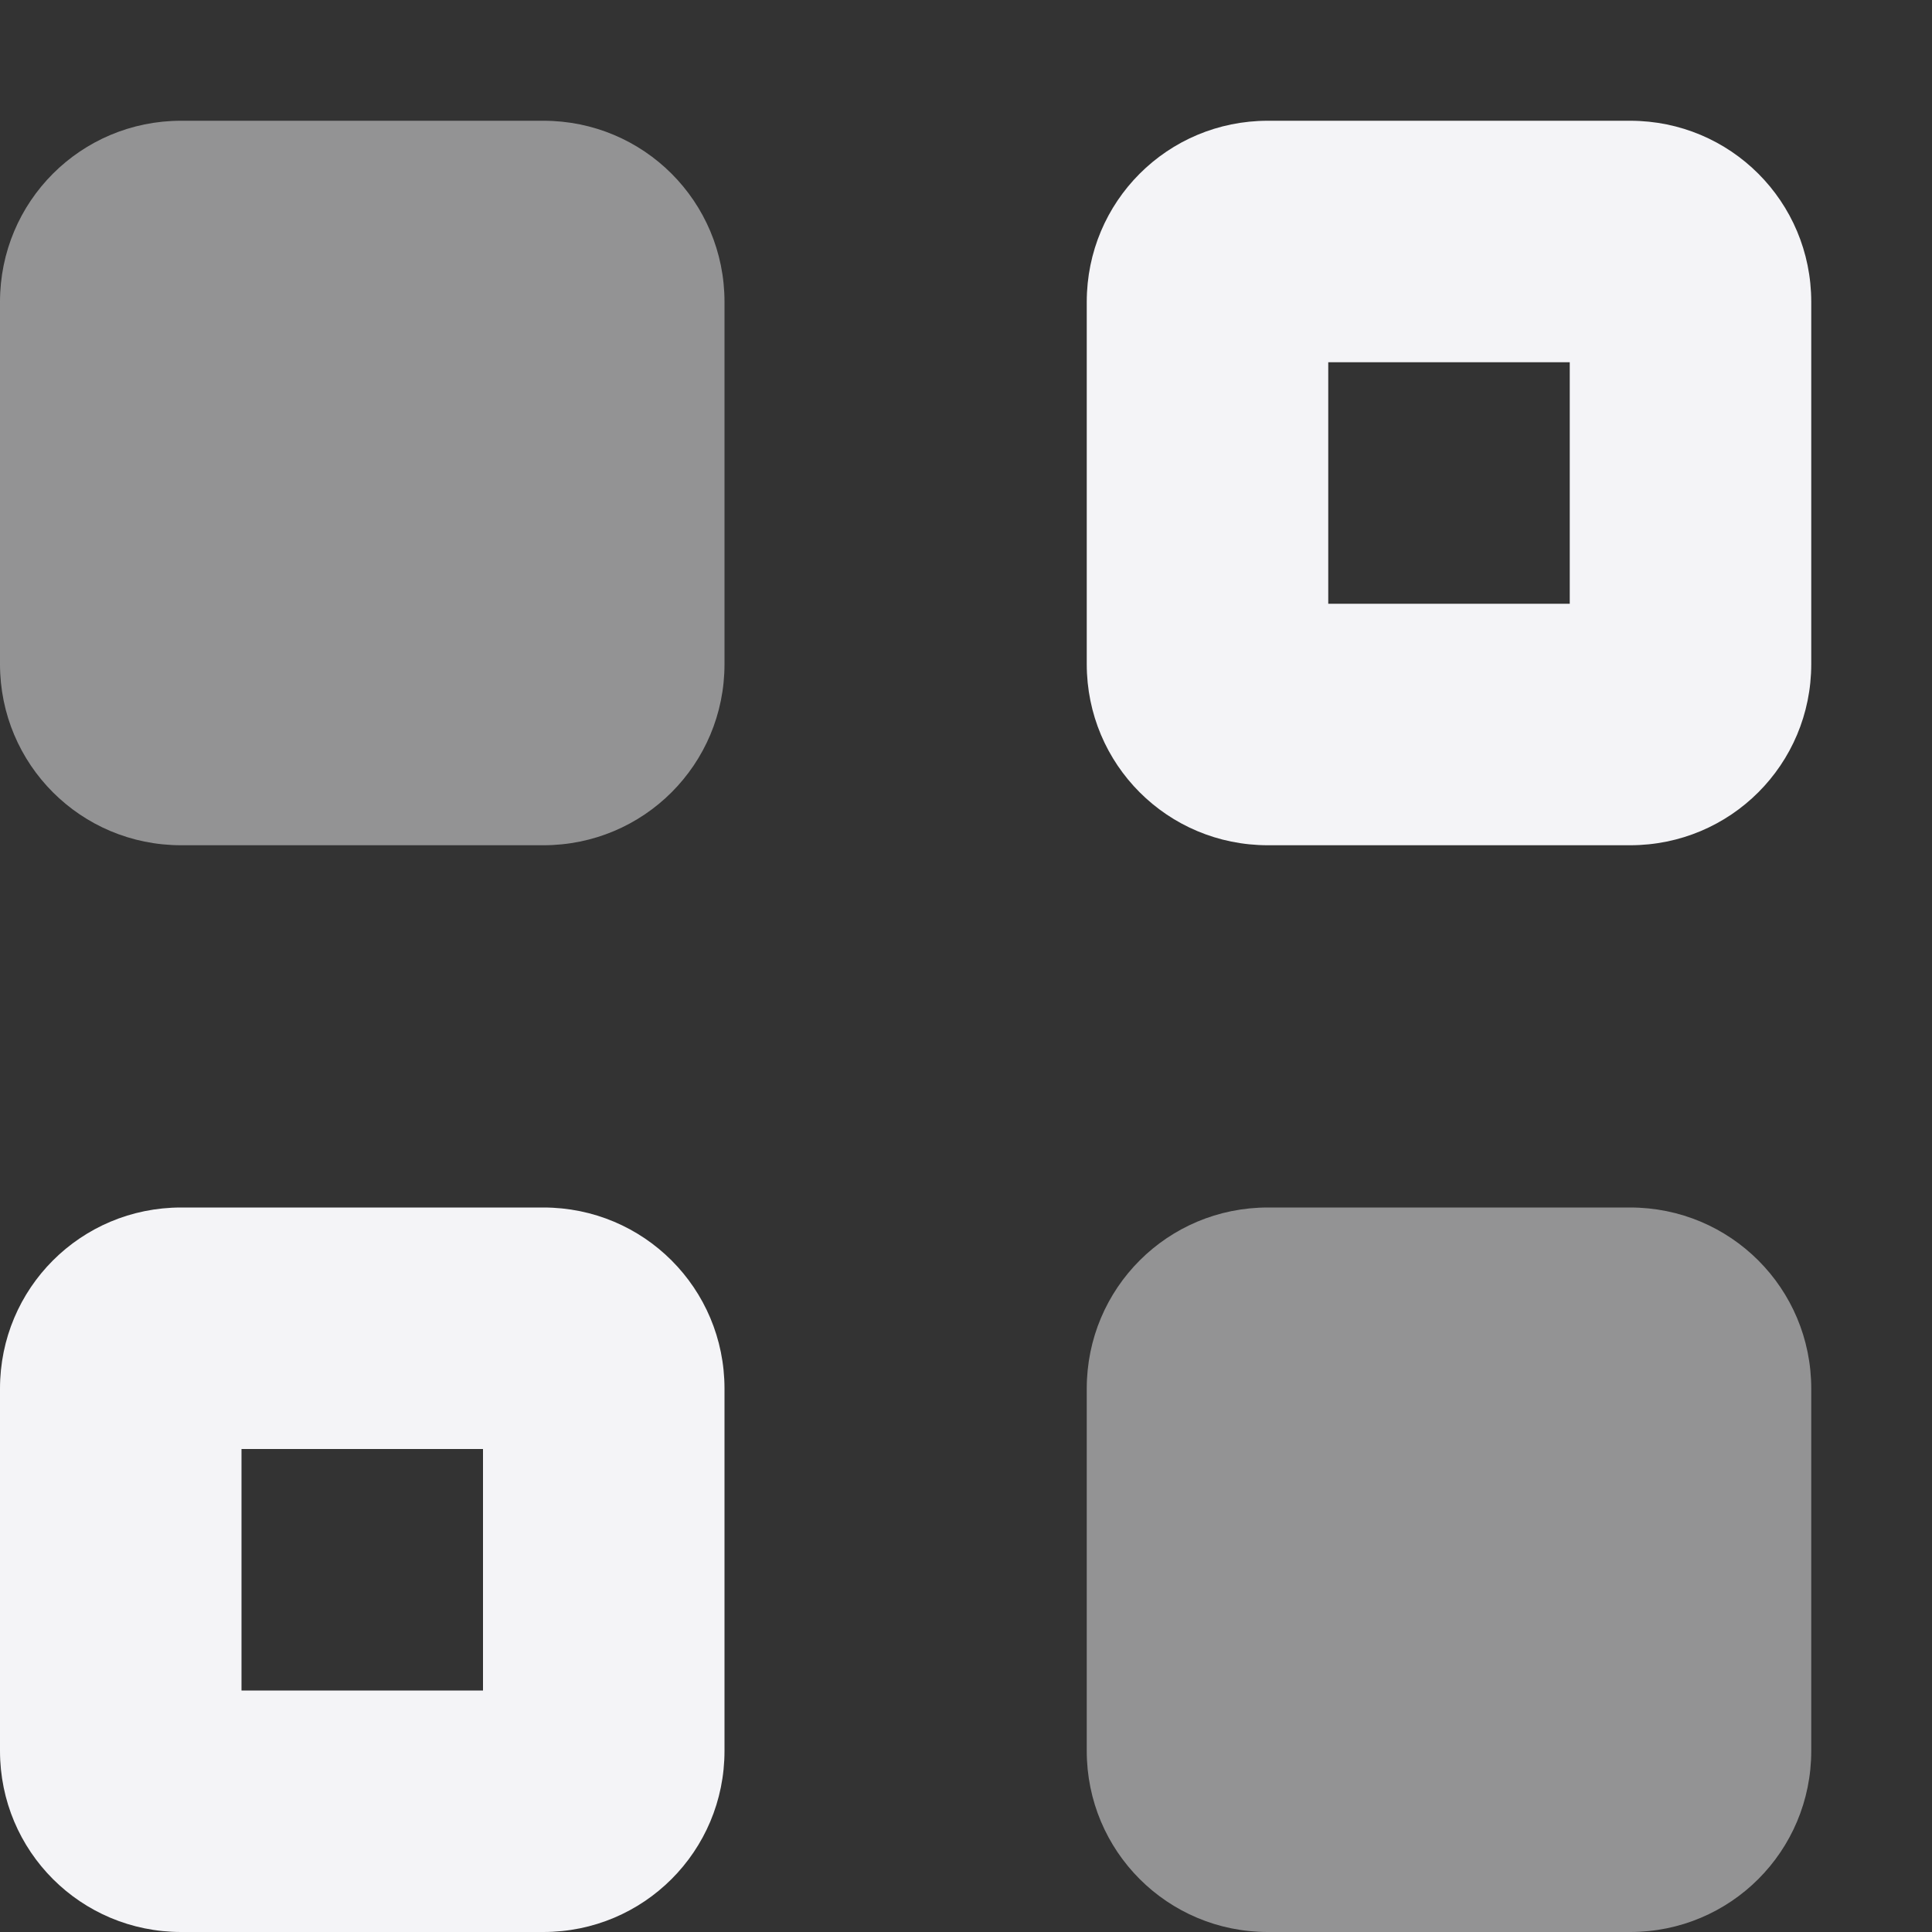 <svg xmlns="http://www.w3.org/2000/svg" style="fill-rule:evenodd;clip-rule:evenodd;stroke-linejoin:round;stroke-miterlimit:2" width="100%" height="100%" version="1.1" viewBox="0 0 16 16" xml:space="preserve">
 <rect x="0" y="0" width="16" height="16" fill="#333333" stroke="none"/>
 <defs>
  <style id="current-color-scheme" type="text/css">
   .ColorScheme-Text { color:#f4f4f7; } .ColorScheme-Highlight { color:#4285f4; } .ColorScheme-NeutralText { color:#ff9800; } .ColorScheme-PositiveText { color:#4caf50; } .ColorScheme-NegativeText { color:#f44336; }
  </style>
 </defs>
 <path style="fill:currentColor;fill-opacity:0.5" class="ColorScheme-Text" d="M10.5,10c-0.831,0 -1.5,0.669 -1.5,1.5l0,3c0,0.831 0.669,1.5 1.5,1.5l3,0c0.831,0 1.5,-0.669 1.5,-1.5l0,-3c0,-0.831 -0.669,-1.5 -1.5,-1.5l-3,0Zm-9,-9c-0.831,0 -1.5,0.669 -1.5,1.5l0,3c0,0.831 0.669,1.5 1.5,1.5l3,0c0.831,0 1.5,-0.669 1.5,-1.5l0,-3c0,-0.831 -0.669,-1.5 -1.5,-1.5l-3,0Z"/>
 <path style="fill:currentColor;" class="ColorScheme-Text" d="M1.5,10c-0.831,0 -1.5,0.669 -1.5,1.5l0,3c0,0.831 0.669,1.5 1.5,1.5l3,0c0.831,0 1.5,-0.669 1.5,-1.5l0,-3c0,-0.831 -0.669,-1.5 -1.5,-1.5l-3,0Zm0.5,2l2,0l0,2l-2,0l0,-2Zm8.5,-11c-0.831,0 -1.5,0.669 -1.5,1.5l0,3c0,0.831 0.669,1.5 1.5,1.5l3,0c0.831,0 1.5,-0.669 1.5,-1.5l0,-3c0,-0.831 -0.669,-1.5 -1.5,-1.5l-3,0Zm0.5,2l2,0l0,2l-2,0l0,-2Z"/>
</svg>
